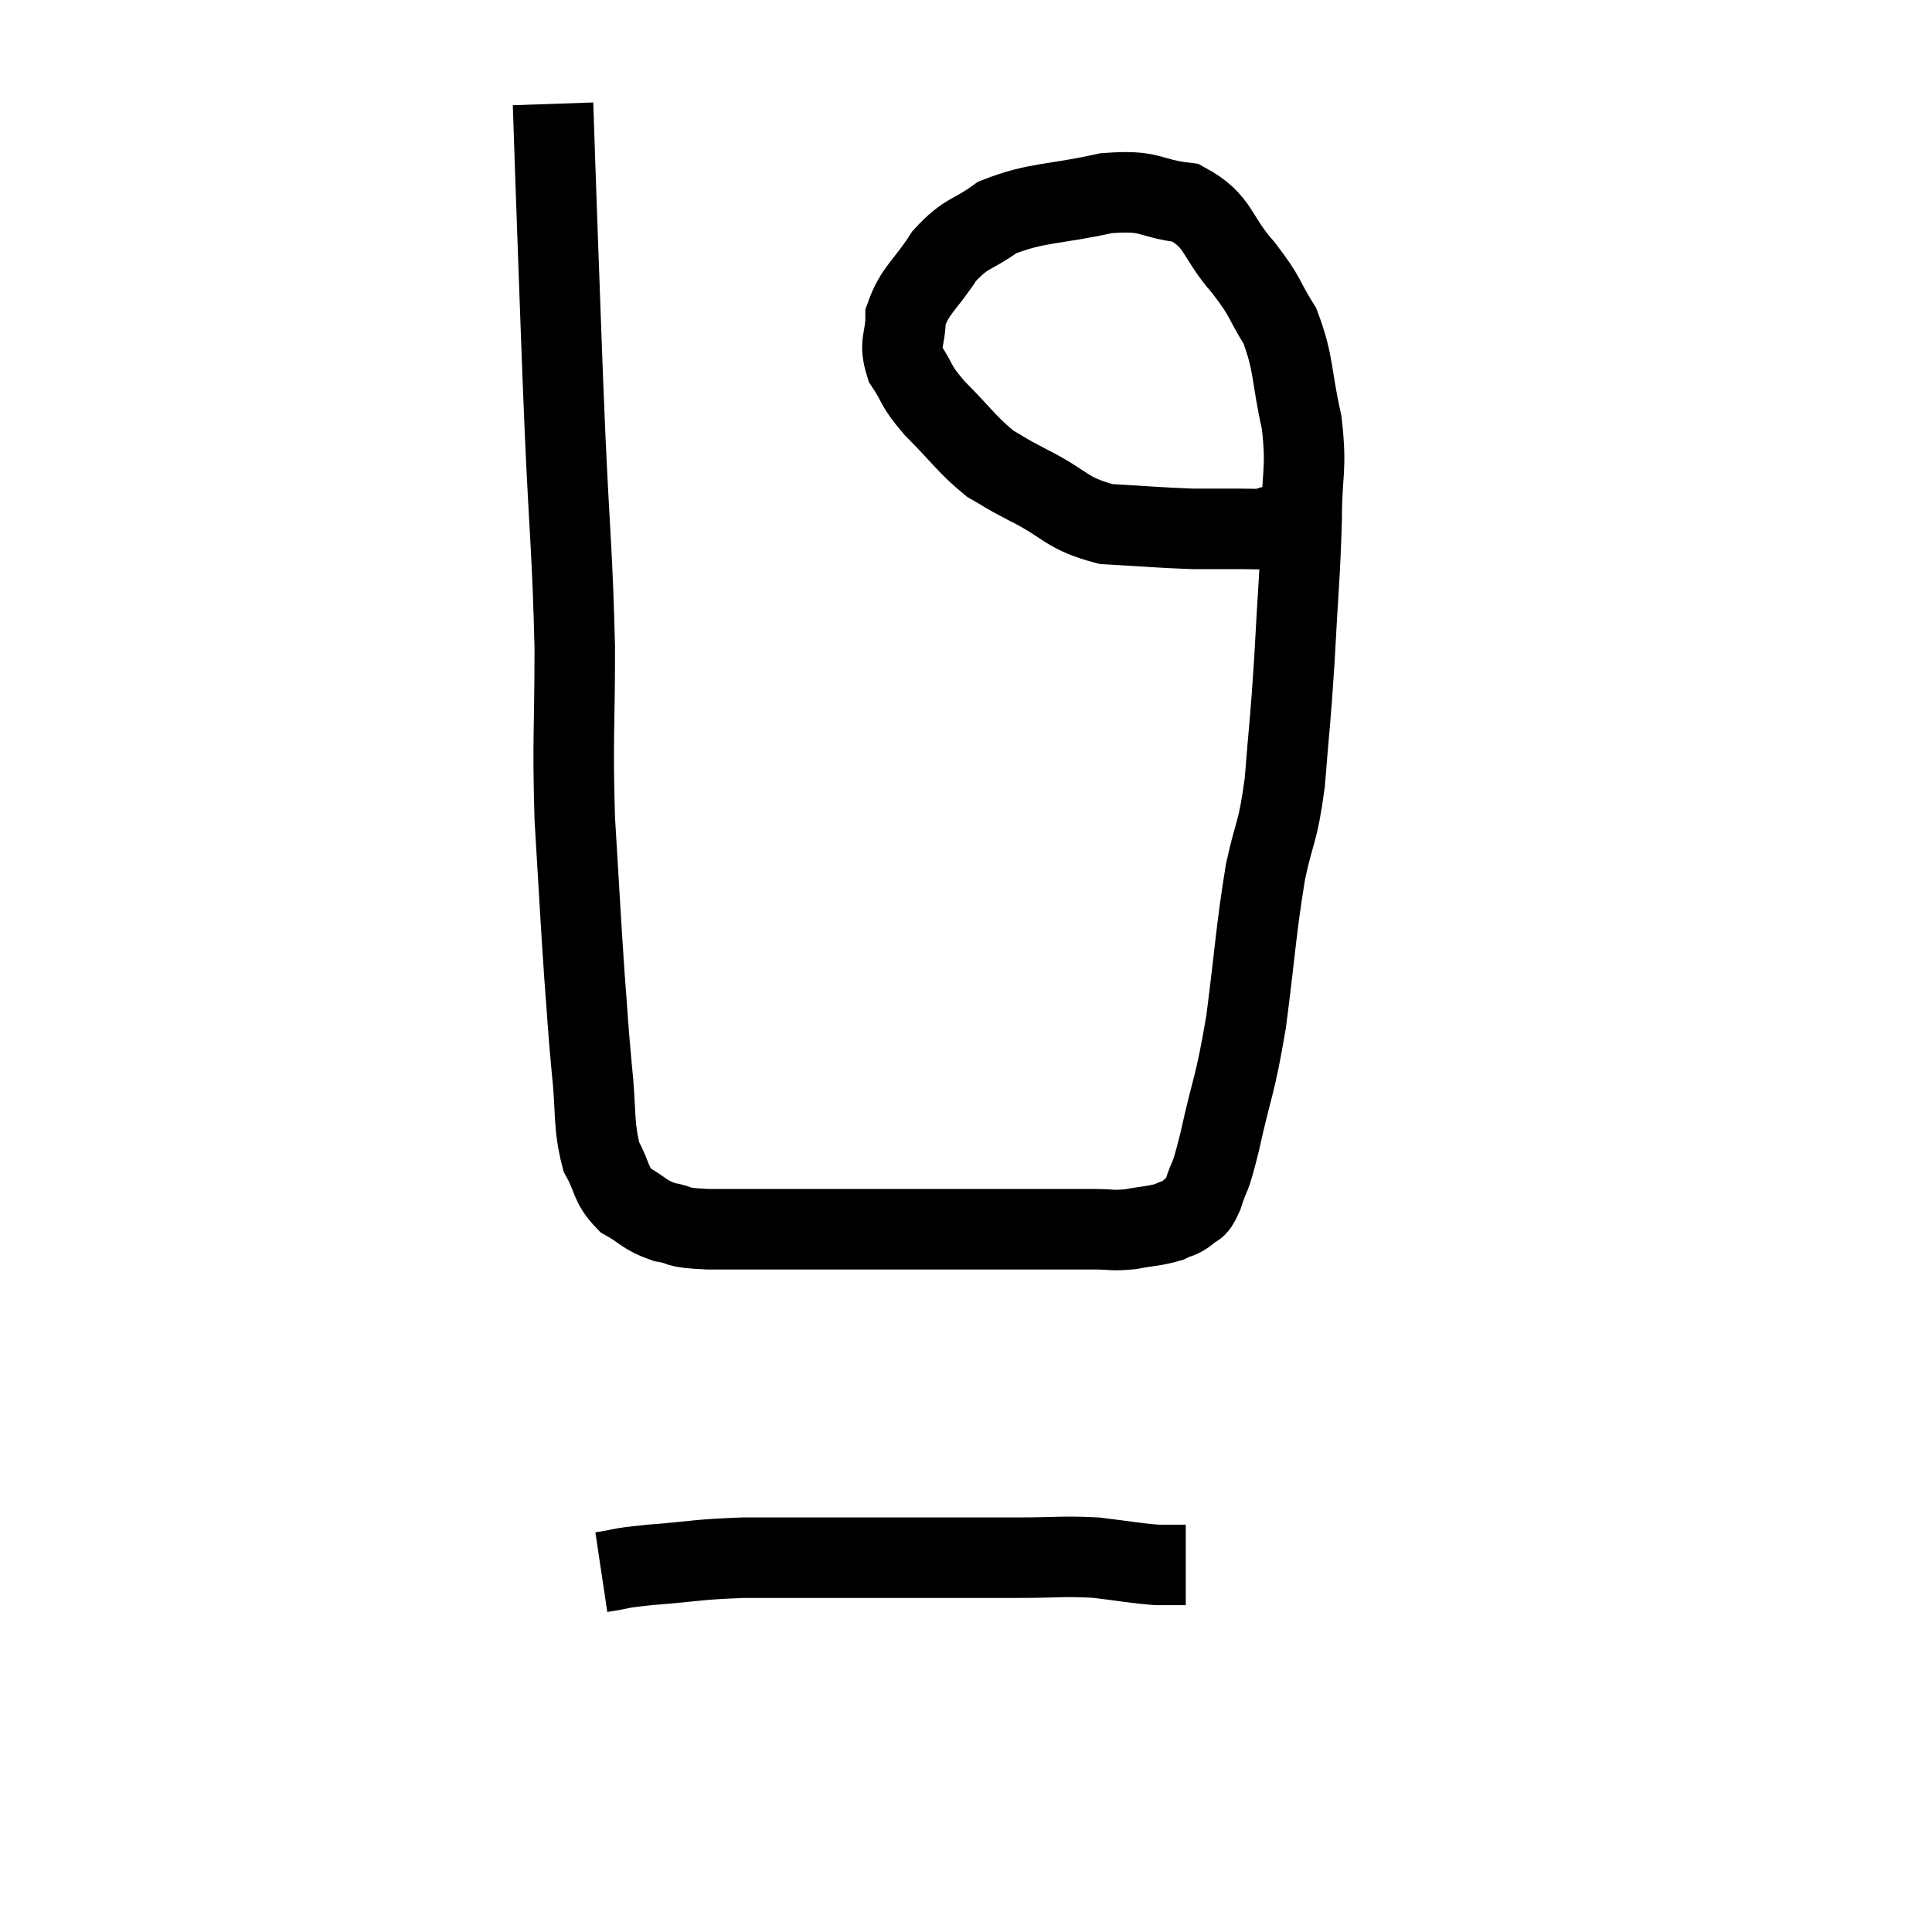 <svg width="48" height="48" viewBox="0 0 48 48" xmlns="http://www.w3.org/2000/svg"><path d="M 13.74 2.58 C 13.8 4.32, 13.785 4.005, 13.86 6.06 C 13.95 8.43, 13.935 8.295, 14.04 10.8 C 14.16 13.44, 14.22 13.695, 14.28 16.08 C 14.28 18.21, 14.22 18.3, 14.28 20.34 C 14.4 22.29, 14.415 22.695, 14.52 24.24 C 14.61 25.38, 14.595 25.395, 14.7 26.52 C 14.82 27.63, 14.73 27.915, 14.94 28.74 C 15.24 29.28, 15.15 29.415, 15.54 29.82 C 16.02 30.09, 15.99 30.18, 16.5 30.36 C 17.04 30.45, 16.665 30.495, 17.58 30.54 C 18.87 30.54, 18.735 30.54, 20.16 30.54 C 21.72 30.54, 22.035 30.54, 23.28 30.54 C 24.21 30.54, 24.315 30.54, 25.14 30.54 C 25.86 30.54, 26.07 30.54, 26.58 30.54 C 26.88 30.54, 26.805 30.54, 27.18 30.54 C 27.63 30.54, 27.615 30.585, 28.08 30.54 C 28.56 30.45, 28.68 30.465, 29.04 30.36 C 29.28 30.24, 29.31 30.285, 29.52 30.12 C 29.7 29.91, 29.685 30.135, 29.88 29.7 C 30.09 29.04, 30.03 29.46, 30.3 28.38 C 30.63 26.88, 30.675 27.06, 30.96 25.38 C 31.2 23.52, 31.2 23.145, 31.44 21.66 C 31.68 20.55, 31.74 20.76, 31.92 19.44 C 32.04 17.91, 32.055 18.015, 32.16 16.38 C 32.25 14.64, 32.295 14.37, 32.34 12.9 C 32.34 11.7, 32.475 11.7, 32.34 10.5 C 32.07 9.3, 32.16 9.06, 31.8 8.1 C 31.35 7.38, 31.485 7.425, 30.9 6.66 C 30.18 5.85, 30.315 5.505, 29.46 5.04 C 28.47 4.92, 28.65 4.71, 27.48 4.8 C 26.13 5.1, 25.785 5.01, 24.78 5.4 C 24.12 5.88, 24.03 5.745, 23.46 6.36 C 22.98 7.11, 22.74 7.185, 22.5 7.86 C 22.5 8.46, 22.32 8.49, 22.5 9.06 C 22.86 9.6, 22.695 9.525, 23.22 10.14 C 23.91 10.83, 24.015 11.04, 24.6 11.52 C 25.08 11.79, 24.84 11.685, 25.56 12.06 C 26.52 12.54, 26.46 12.75, 27.48 13.02 C 28.56 13.08, 28.8 13.11, 29.64 13.14 C 30.24 13.14, 30.375 13.14, 30.84 13.14 C 31.17 13.14, 31.305 13.155, 31.5 13.14 C 31.56 13.11, 31.59 13.095, 31.62 13.08 C 31.62 13.08, 31.62 13.08, 31.62 13.08 C 31.62 13.08, 31.62 13.08, 31.62 13.08 C 31.62 13.08, 31.5 13.08, 31.62 13.08 C 31.86 13.08, 31.935 13.095, 32.1 13.08 C 32.19 13.05, 32.115 13.065, 32.28 13.02 C 32.52 12.96, 32.64 12.93, 32.76 12.9 C 32.76 12.9, 32.76 12.9, 32.76 12.9 L 32.76 12.9" fill="none" stroke="black" stroke-width="2"></path><path d="M 14.94 39.06 C 15.54 38.97, 15.255 38.97, 16.14 38.88 C 17.31 38.79, 17.25 38.745, 18.48 38.7 C 19.77 38.7, 19.95 38.7, 21.06 38.7 C 21.99 38.7, 21.855 38.7, 22.92 38.7 C 24.12 38.7, 24.24 38.7, 25.32 38.7 C 26.28 38.7, 26.385 38.655, 27.24 38.7 C 27.99 38.79, 28.185 38.835, 28.74 38.88 C 29.1 38.88, 29.28 38.88, 29.46 38.88 L 29.46 38.88" fill="none" stroke="black" stroke-width="2"></path></svg>